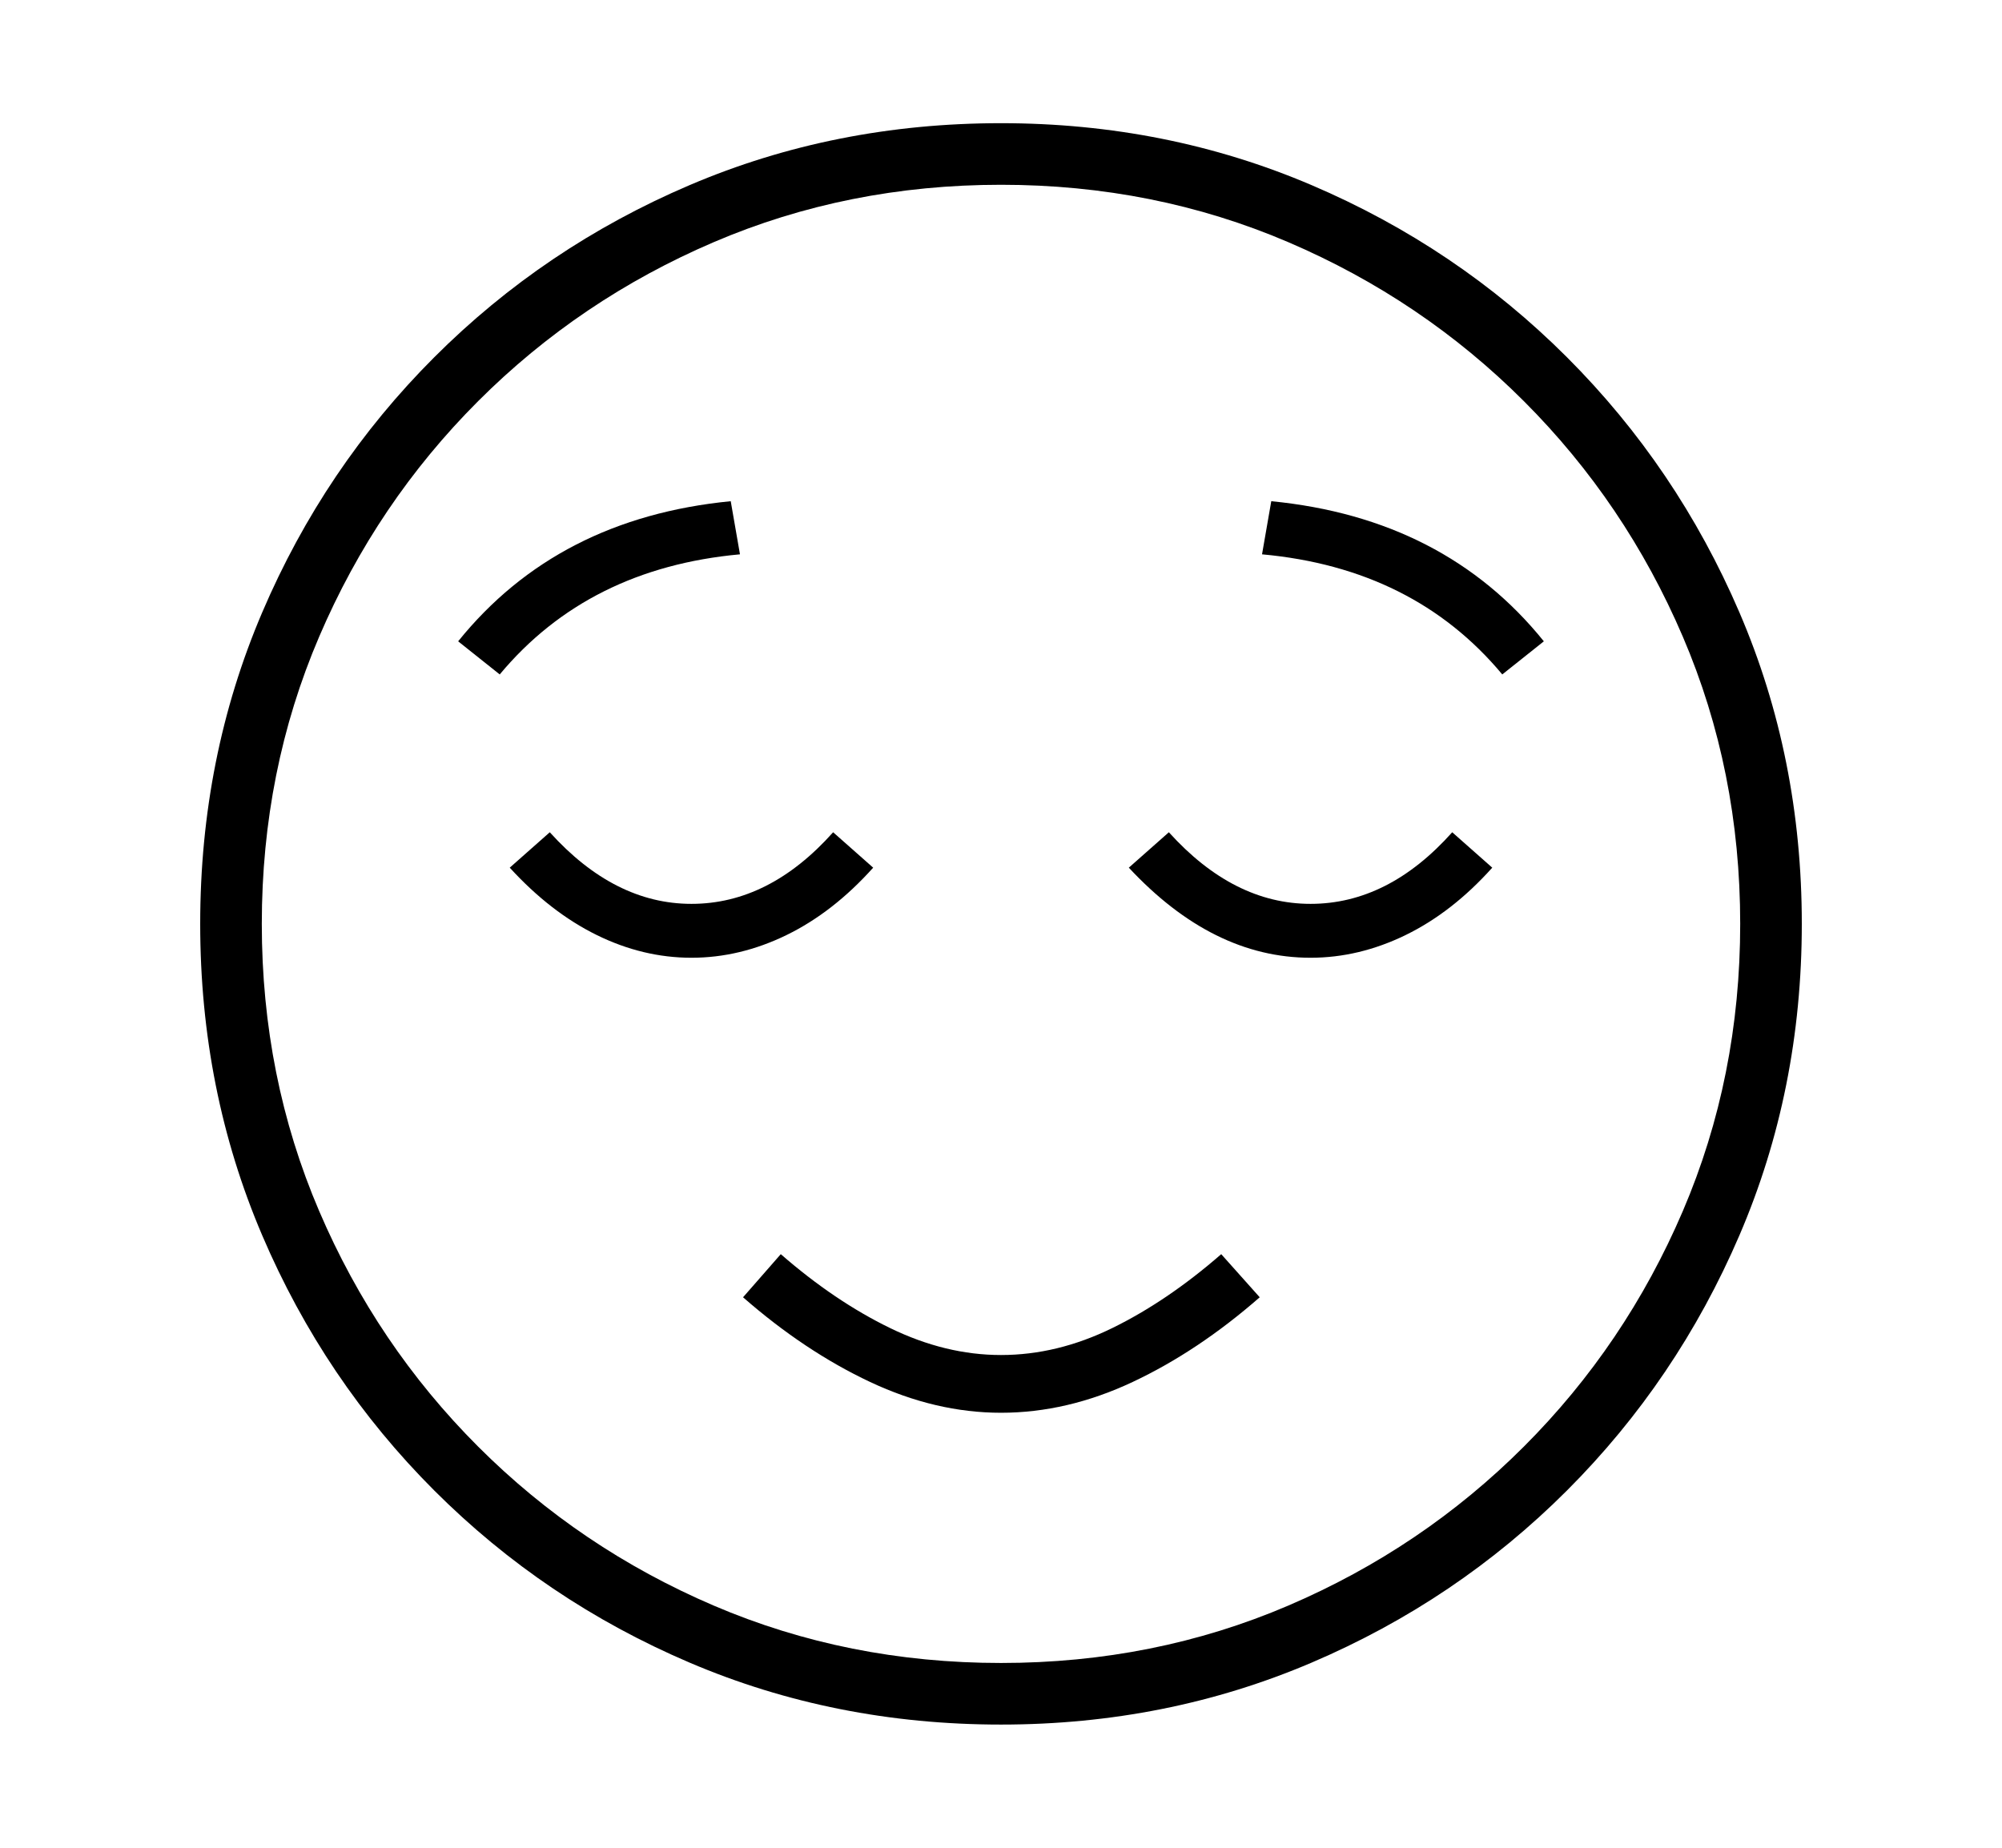 <svg xmlns="http://www.w3.org/2000/svg"
    viewBox="0 0 2600 2400">
  <!--
Copyright 2013, 2022 Google Inc. All Rights Reserved.
Noto is a trademark of Google Inc.
This Font Software is licensed under the SIL Open Font License, Version 1.1. This Font Software is distributed on an "AS IS" BASIS, WITHOUT WARRANTIES OR CONDITIONS OF ANY KIND, either express or implied. See the SIL Open Font License for the specific language, permissions and limitations governing your use of this Font Software.
http://scripts.sil.org/OFL
  -->
<path d="M1300 2240L1300 2240Q1084 2240 895.5 2159.5 707 2079 564 1936 421 1793 340.5 1604.5 260 1416 260 1200L260 1200Q260 984 340.5 795.5 421 607 564 464 707 321 895.5 240.5 1084 160 1300 160L1300 160Q1515 160 1703.5 240.5 1892 321 2035 464 2178 607 2259 795.5 2340 984 2340 1200L2340 1200Q2340 1416 2259 1604.5 2178 1793 2035 1936 1892 2079 1703.5 2159.5 1515 2240 1300 2240ZM1300 1835L1300 1835Q1215 1835 1130 1795 1045 1755 965 1685L965 1685 1014 1629Q1084 1690 1156 1725 1228 1760 1300 1760L1300 1760Q1373 1760 1444.5 1725 1516 1690 1586 1629L1586 1629 1636 1685Q1556 1755 1471 1795 1386 1835 1300 1835ZM898 1244L898 1244Q835 1244 775 1214.5 715 1185 662 1127L662 1127 714 1081Q798 1174 898 1174L898 1174Q999 1174 1082 1081L1082 1081 1134 1127Q1082 1185 1021.5 1214.5 961 1244 898 1244ZM649 876L649 876 595 833Q724 673 949 651L949 651 961 720Q764 738 649 876ZM1300 2160L1300 2160Q1499 2160 1673 2085.5 1847 2011 1979 1879 2111 1747 2185.5 1573 2260 1399 2260 1200L2260 1200Q2260 1001 2185.5 827 2111 653 1979 521 1847 389 1673 314.5 1499 240 1300 240L1300 240Q1101 240 927 314.5 753 389 621 521 489 653 414.5 827 340 1001 340 1200L340 1200Q340 1399 414.5 1573 489 1747 621 1879 753 2011 927 2085.5 1101 2160 1300 2160ZM1702 1244L1702 1244Q1575 1244 1466 1127L1466 1127 1518 1081Q1602 1174 1702 1174L1702 1174Q1803 1174 1886 1081L1886 1081 1938 1127Q1886 1185 1825.5 1214.5 1765 1244 1702 1244ZM2005 833L1951 876Q1836 738 1639 720L1639 720 1651 651Q1876 673 2005 833L2005 833Z"/>
</svg>